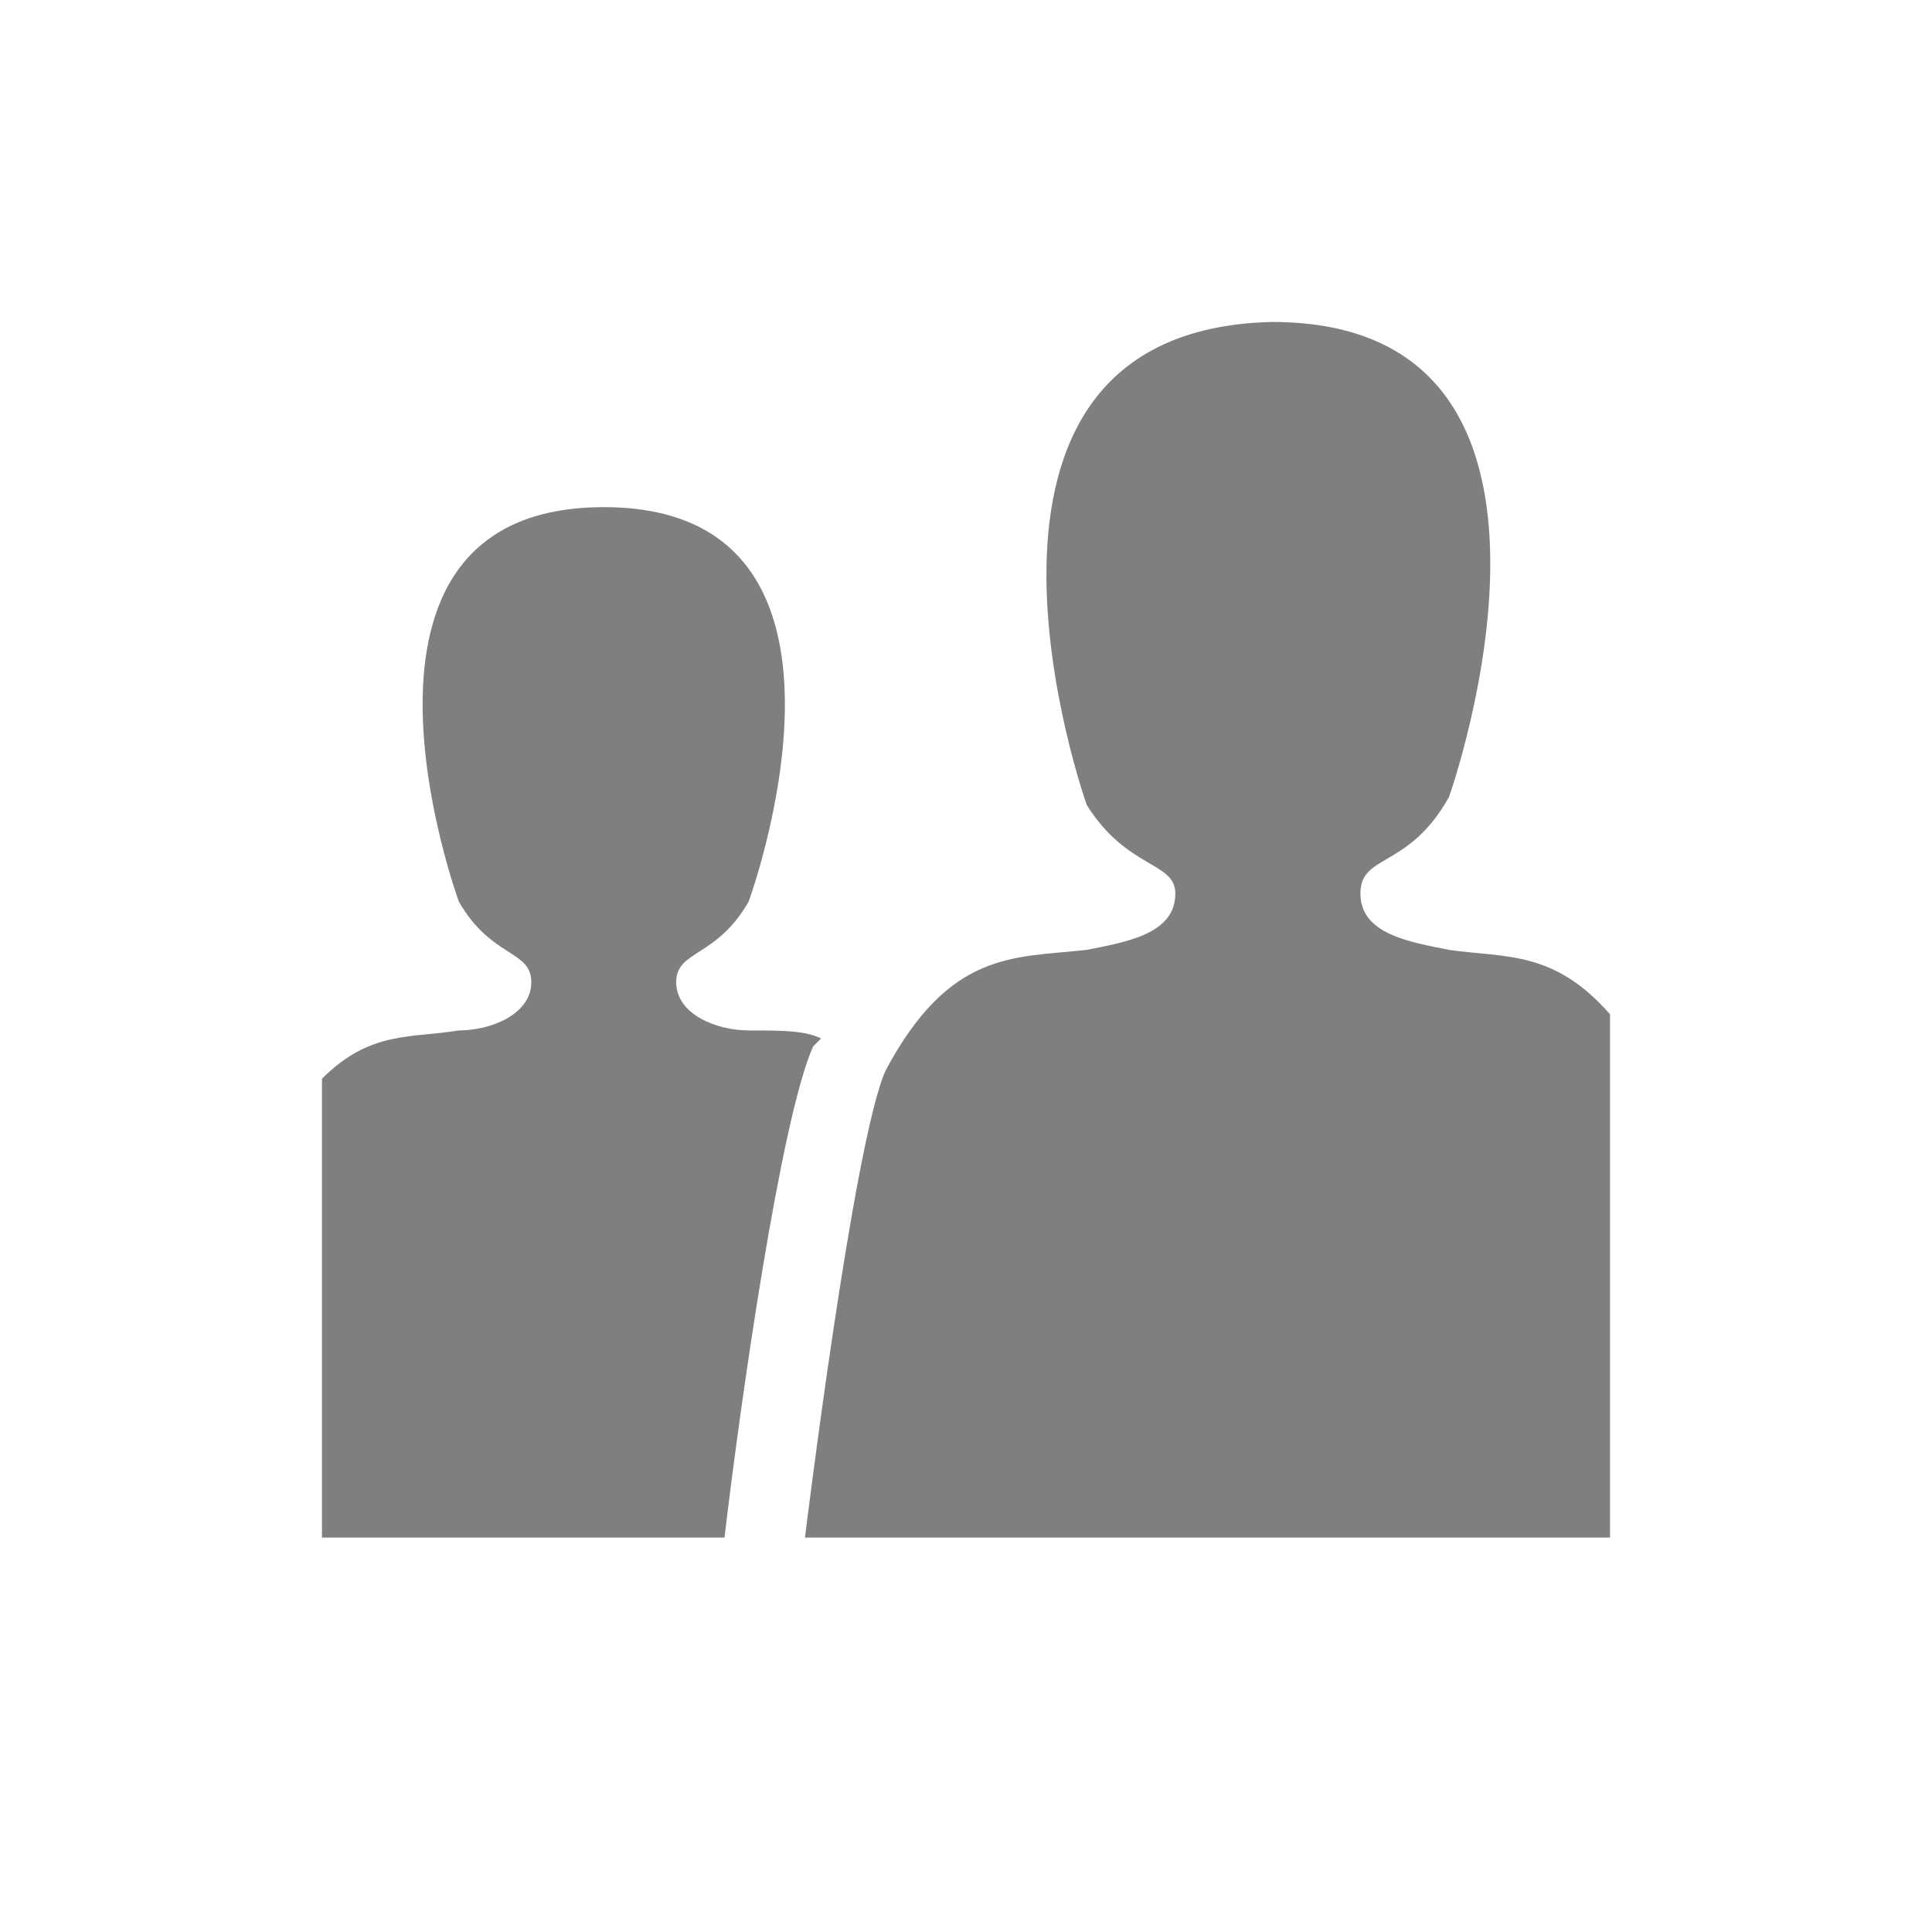 <svg width="20" height="20" viewBox="0 0 20 20" fill="none" xmlns="http://www.w3.org/2000/svg">
<path d="M7.75 10.667C7.417 10.667 7 10.5 7 10.167C7 9.833 7.417 9.917 7.75 9.333C7.75 9.333 9.25 5.25 6.25 5.25C3.25 5.25 4.75 9.333 4.75 9.333C5.083 9.917 5.5 9.833 5.5 10.167C5.5 10.5 5.083 10.667 4.75 10.667C4.25 10.75 3.833 10.667 3.333 11.167V15.917H7.5C7.667 14.5 8.083 11.583 8.417 10.833L8.5 10.75C8.333 10.667 8.083 10.667 7.75 10.667V10.667Z" fill="black" fill-opacity="0.5"/>
<path d="M16.667 10.5C16.083 9.833 15.583 9.917 15 9.833C14.583 9.75 14.083 9.667 14.083 9.25C14.083 8.833 14.583 9 15 8.25C15 8.25 16.75 3.333 13.167 3.333C9.5 3.417 11.25 8.333 11.25 8.333C11.667 9 12.167 8.917 12.167 9.25C12.167 9.667 11.667 9.75 11.25 9.833C10.5 9.917 9.833 9.833 9.167 11.083C8.833 11.833 8.333 15.917 8.333 15.917H16.667V10.5V10.5Z" fill="black" fill-opacity="0.5"/>
</svg>
